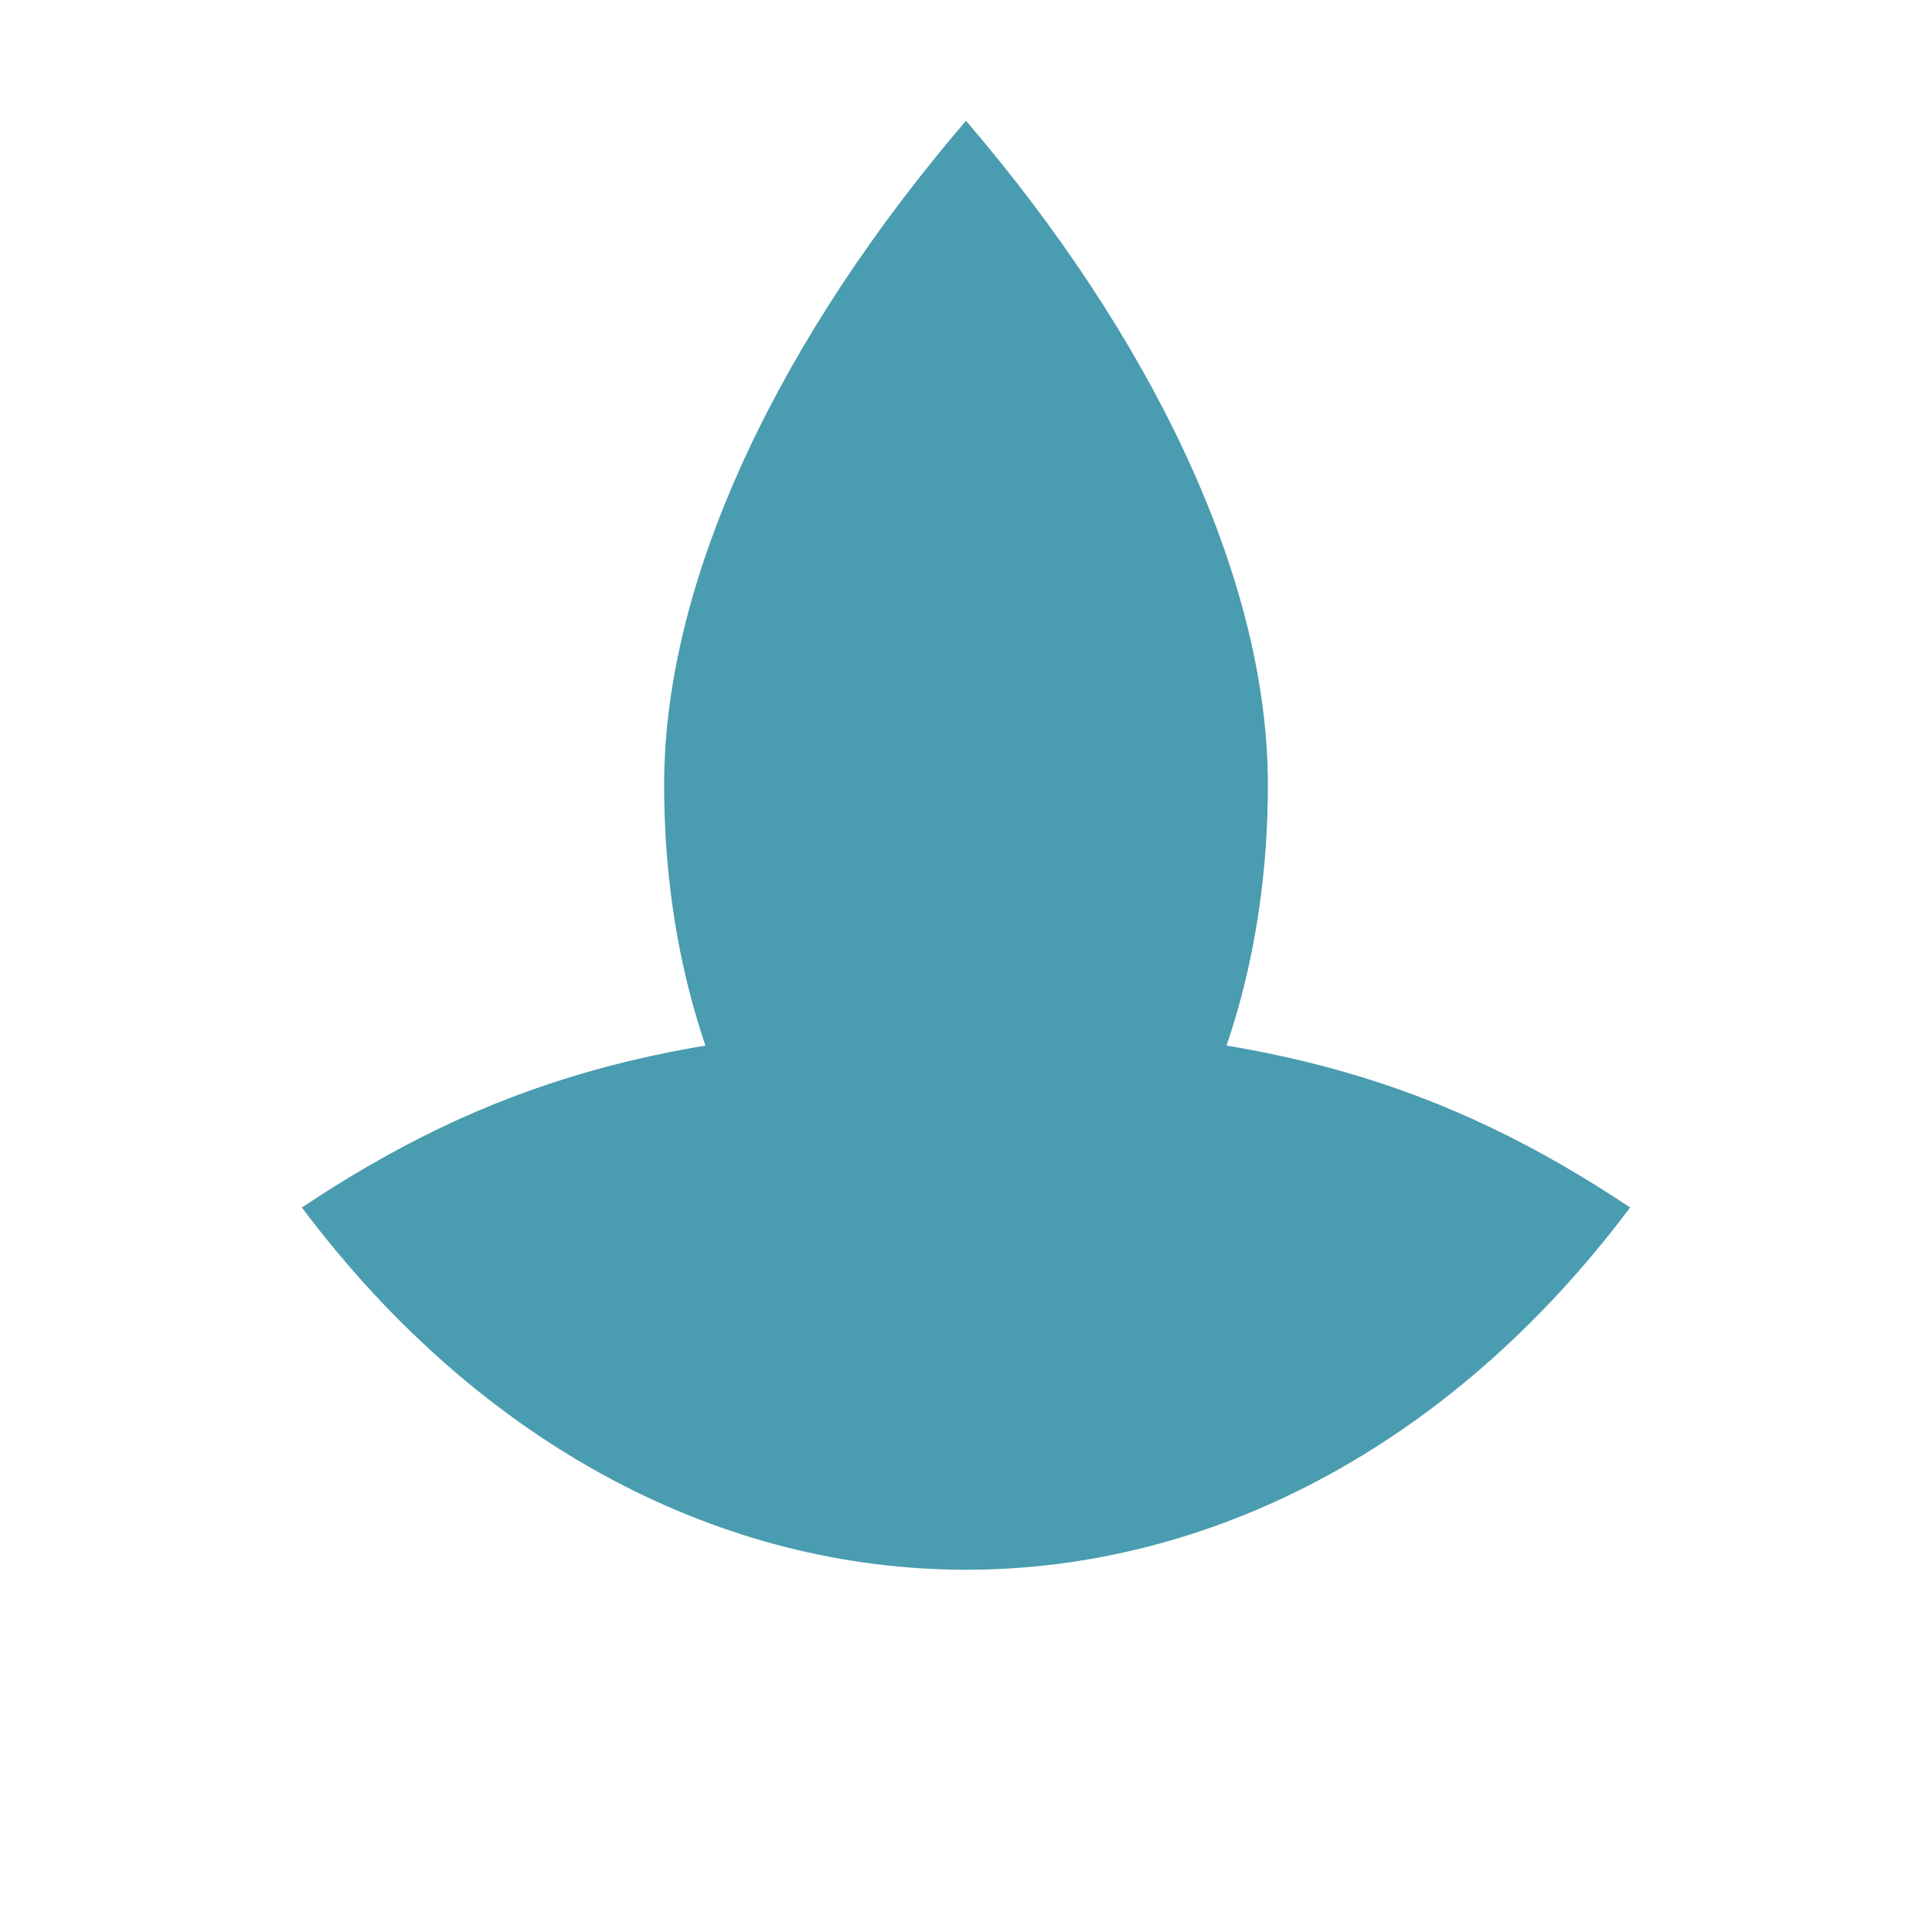 <?xml version="1.0" encoding="UTF-8"?>
<svg width="64" height="64" viewBox="0 0 64 64" fill="none" xmlns="http://www.w3.org/2000/svg">
  <path d="M32 4C26 11 22 19 22 26C22 37 28 44 32 44C36 44 42 37 42 26C42 19 38 11 32 4Z" fill="#4a9cb0"/>
  <path d="M10 40C16 36 22 34 32 34C42 34 48 36 54 40C48 48 40 52 32 52C24 52 16 48 10 40Z" fill="#4a9cb0"/>
</svg> 